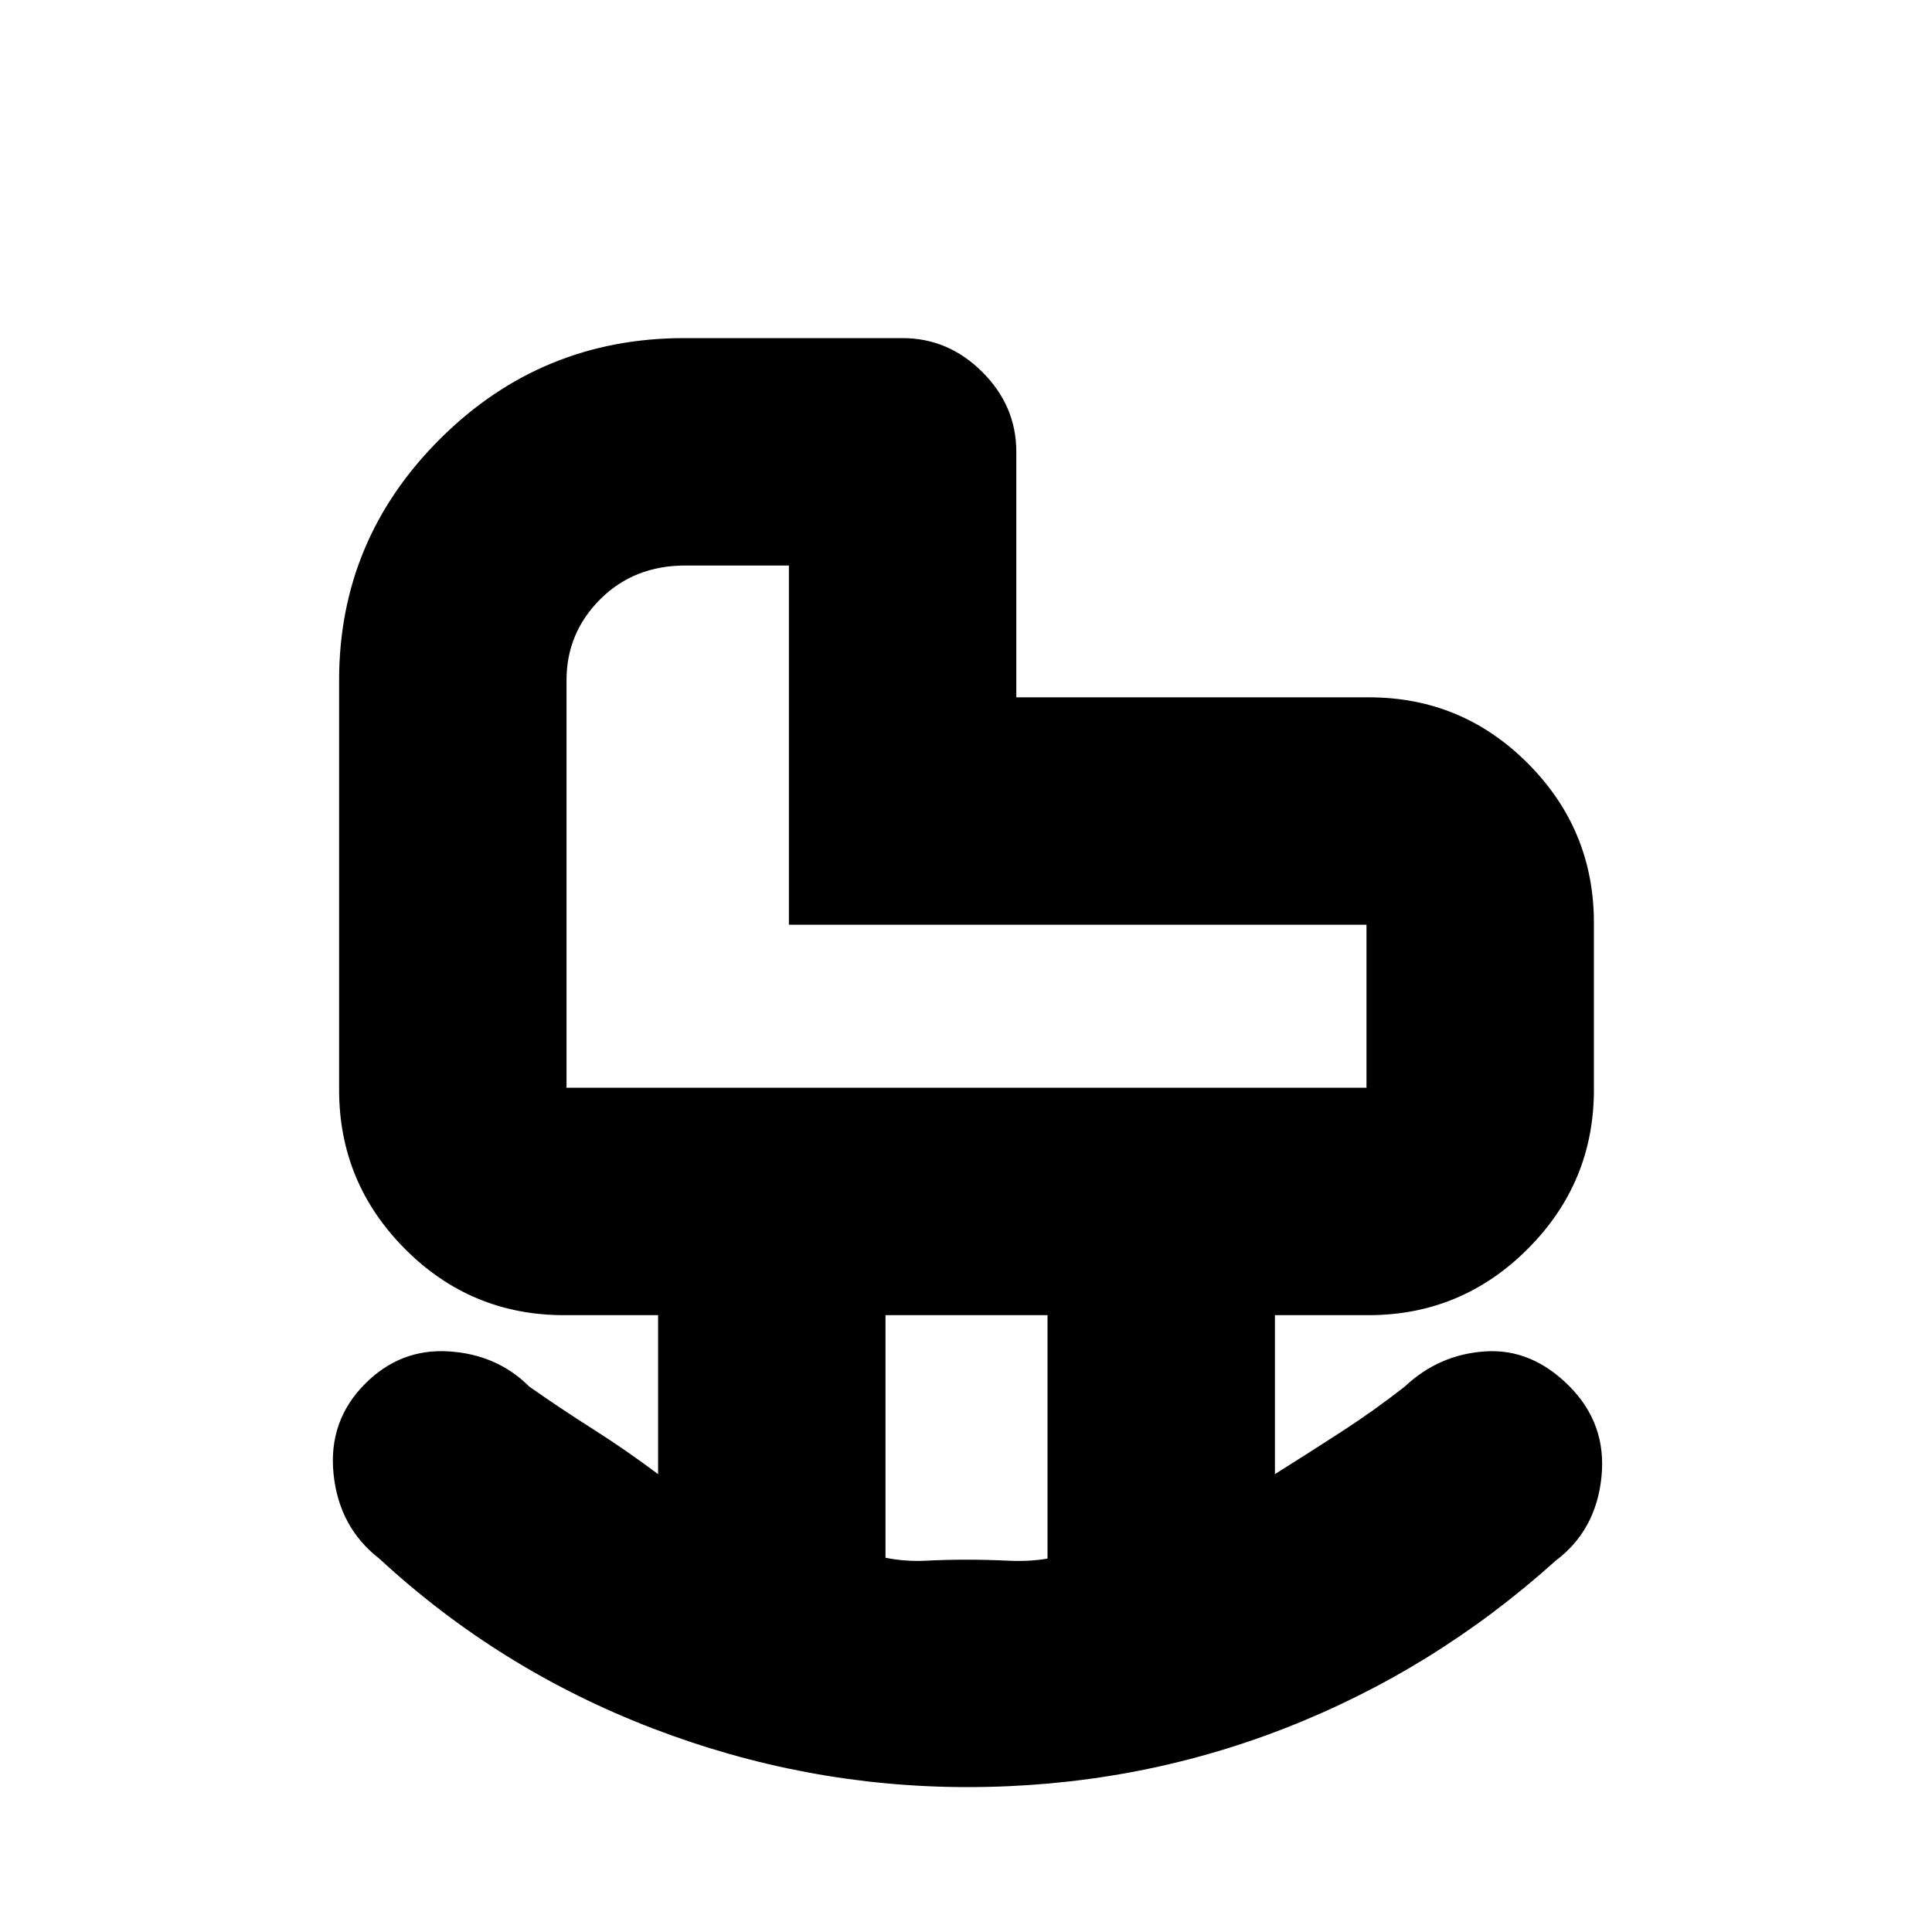 <svg xmlns="http://www.w3.org/2000/svg" height="20" viewBox="0 -960 960 960" width="20"><path d="M480.7-72q-80.47 0-156.58-29.25Q248-130.5 188.5-185.5q-20-15.5-22.75-42t15.75-45q17.5-17.5 41.5-16t40 17.5q15.27 10.71 31.63 21.11Q311-239.5 327-227.5v-79h-46.71q-46.29 0-79.04-32.9-32.75-32.9-32.75-79.1V-622q0-69.94 50.23-119.97Q268.95-792 340.08-792h108.31q22.85 0 39.73 16.85Q505-758.3 505-735.5v122h175.26q46.24 0 78.99 32.9Q792-547.7 792-501.5v83q0 46.2-32.9 79.1-32.9 32.9-79.1 32.9h-46.5v79q16.73-10.52 32.99-21.04Q682.74-259.06 698-271q17-16 40-17.5t41.65 17.15q18.85 18.85 16.1 45.35T773-184.5Q712.5-130 637.83-101 563.16-72 480.7-72Zm-.45-113q10 0 20.75.5t19.5-1.05V-306.5H440v120.53q9.88 1.99 20 1.48 10.13-.51 20.25-.51ZM281.5-419.5H679v-81H392V-679h-51.46q-25.48 0-42.26 16.74Q281.5-645.51 281.5-622v202.5Zm110.5-81Z"/></svg>